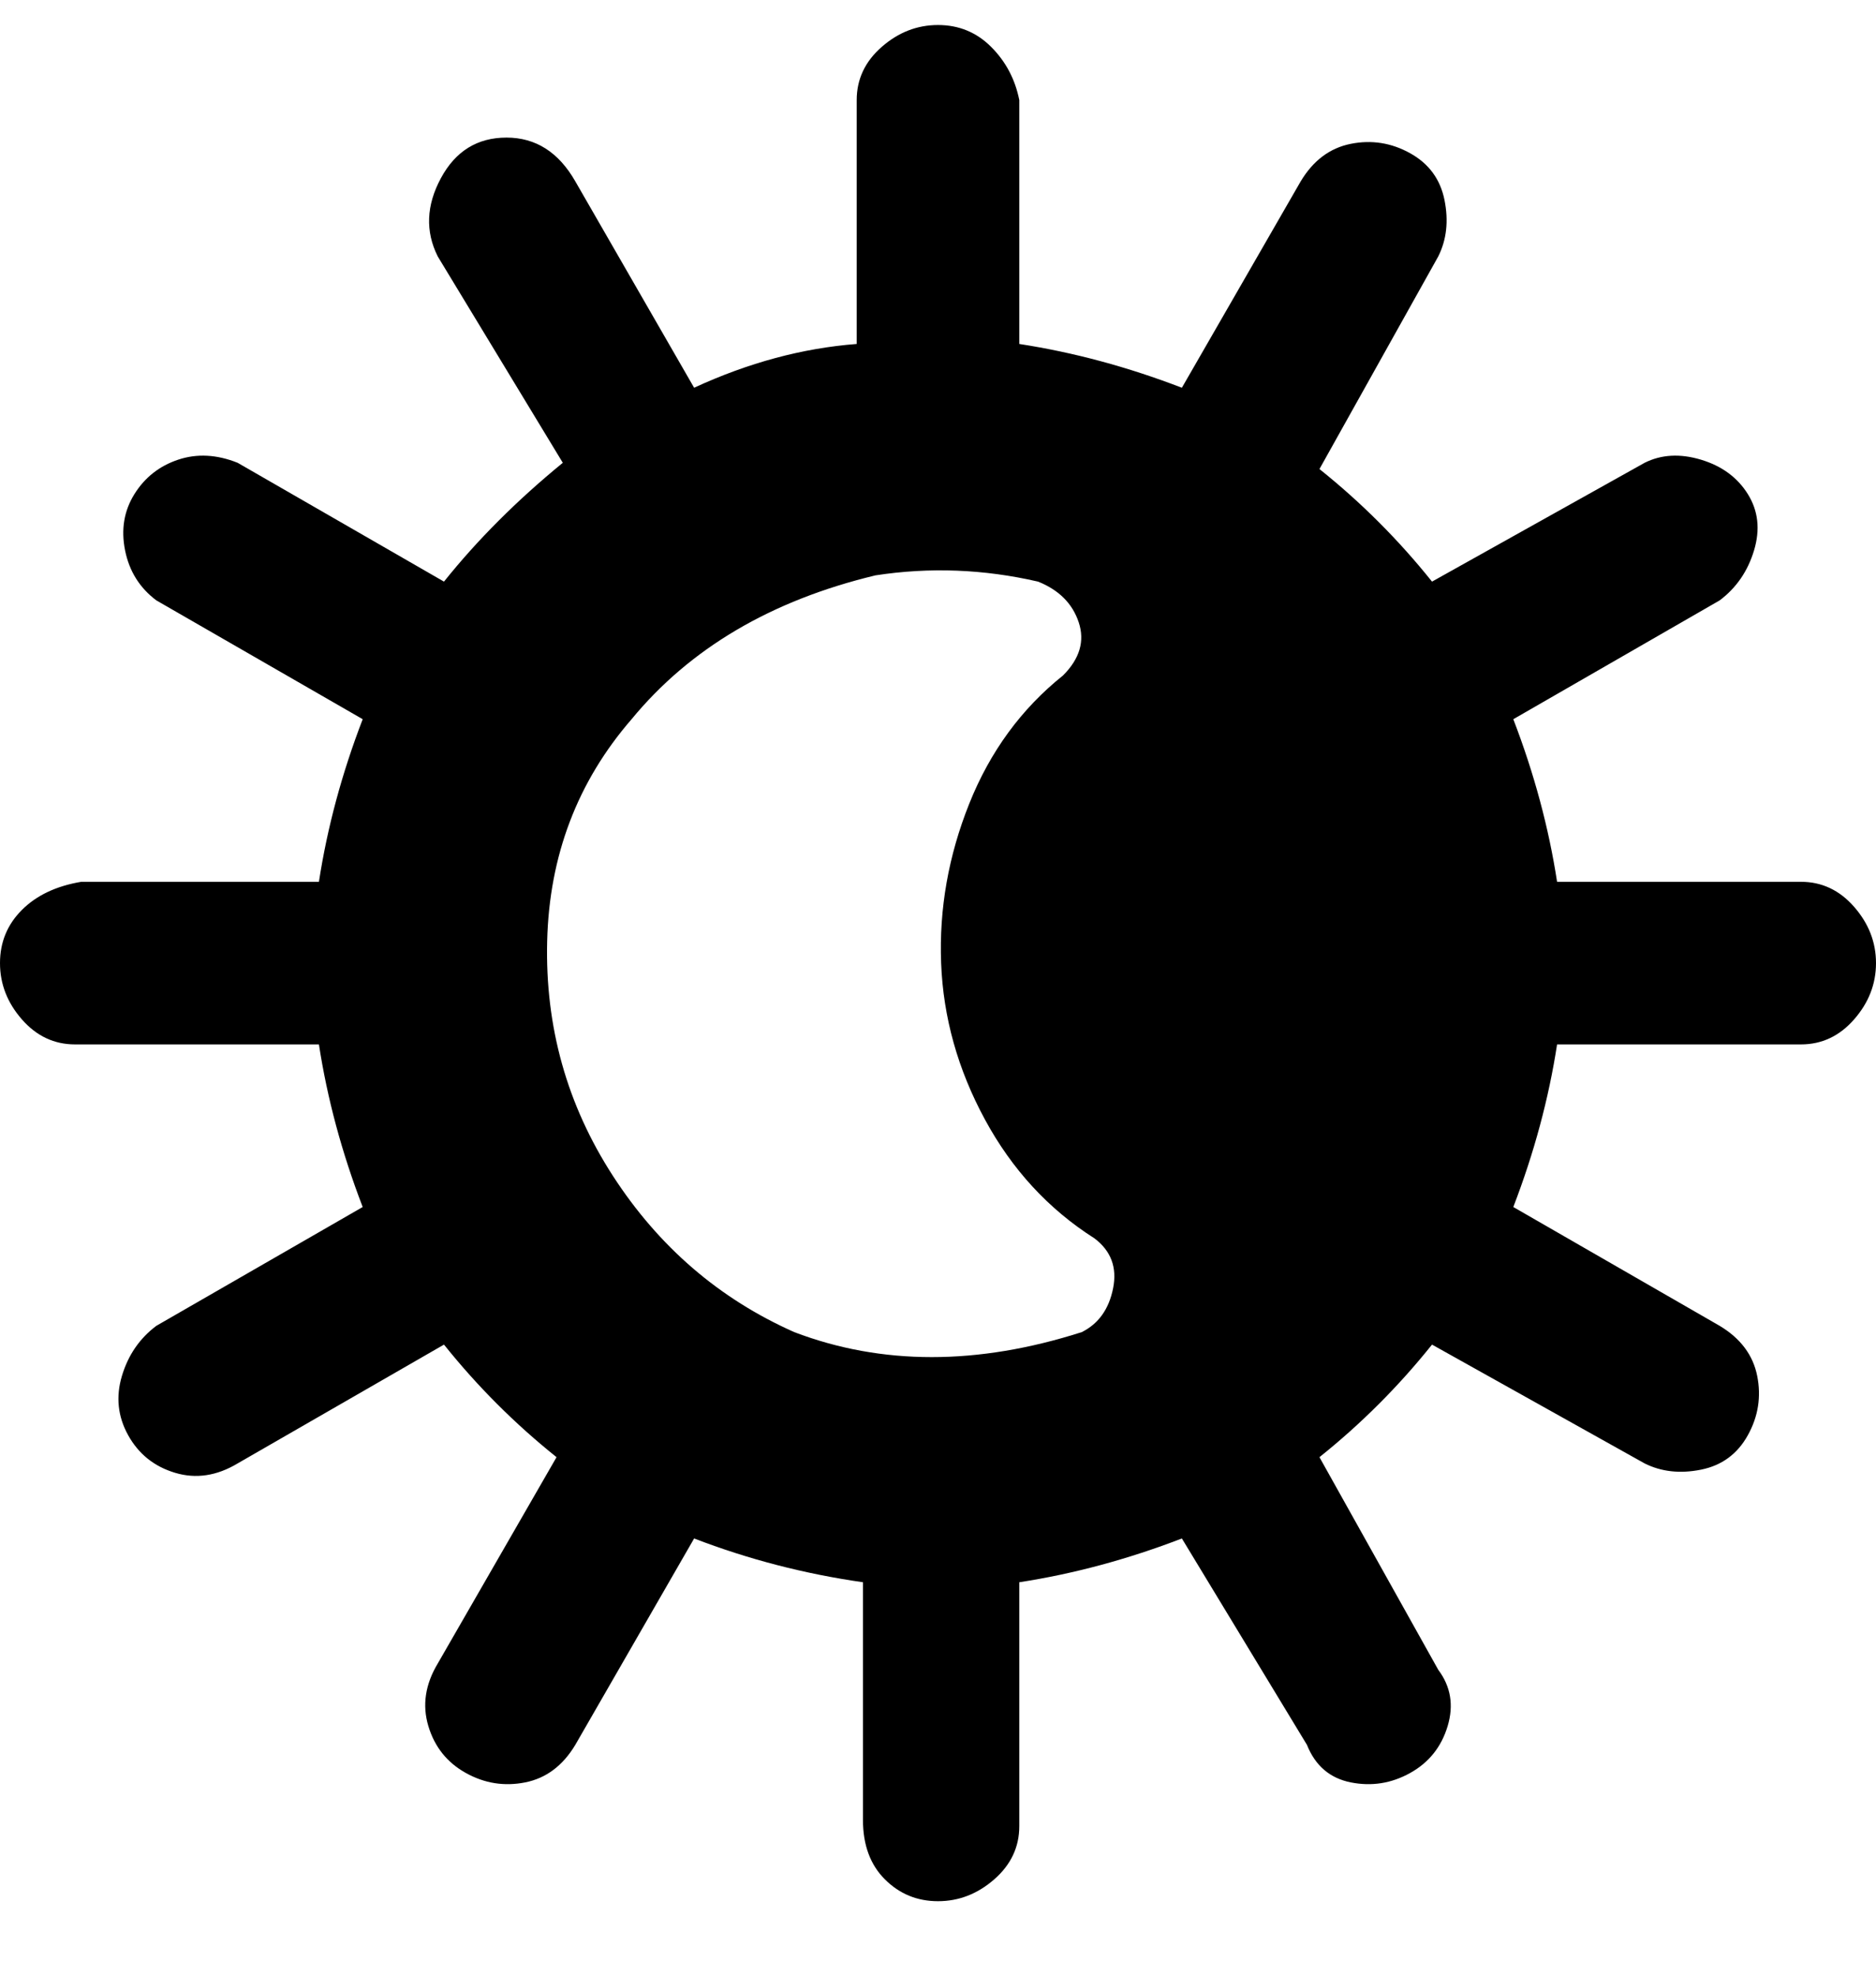 <svg viewBox="0 0 300 316" xmlns="http://www.w3.org/2000/svg"><path d="M288 141h-39q-2-13-7-26l33-19q4-3 5.5-8t-1-9q-2.5-4-7.5-5.5t-9 .5l-34 19q-8-10-18-18l19-34q2-4 1-9t-5.5-7.5Q221 22 216 23t-8 6l-19 33q-13-5-26-7V16q-1-5-4.5-8.5T150 4q-5 0-9 3.5t-4 8.5v39q-13 1-26 7L92 29q-4-7-11-7t-10.5 6.5Q67 35 70 41l20 33q-11 9-19 19L38 74q-5-2-9.5-.5t-7 5.5Q19 83 20 88t5 8l33 19q-5 13-7 26H13q-6 1-9.5 4.5T0 154q0 5 3.5 9t8.5 4h39q2 13 7 26l-33 19q-4 3-5.5 8t1 9.5q2.5 4.5 7.5 6t10-1.5l33-19q8 10 18 18l-19 33q-3 5-1.5 10t6 7.5Q79 286 84 285t8-6l19-33q13 5 27 7v38q0 6 3.5 9.5t8.5 3.5q5 0 9-3.5t4-8.5v-39q13-2 26-7l20 33q2 5 7 6t9.5-1.5q4.5-2.5 6-7.5t-1.5-9l-19-34q10-8 18-18l34 19q4 2 9 1t7.5-5.5q2.5-4.5 1.5-9.5t-6-8l-33-19q5-13 7-26h39q5 0 8.5-4t3.5-9q0-5-3.5-9t-8.5-4zm-115 72q-25 8-46 0-18-8-29-25t-10.5-37.5Q88 130 101 115q14-17 39-23 13-2 26 1 5 2 6.5 6.5T170 108q-10 8-15 20.5t-4.5 25.5q.5 13 7 25t17.5 19q4 3 3 8t-5 7z"/></svg>